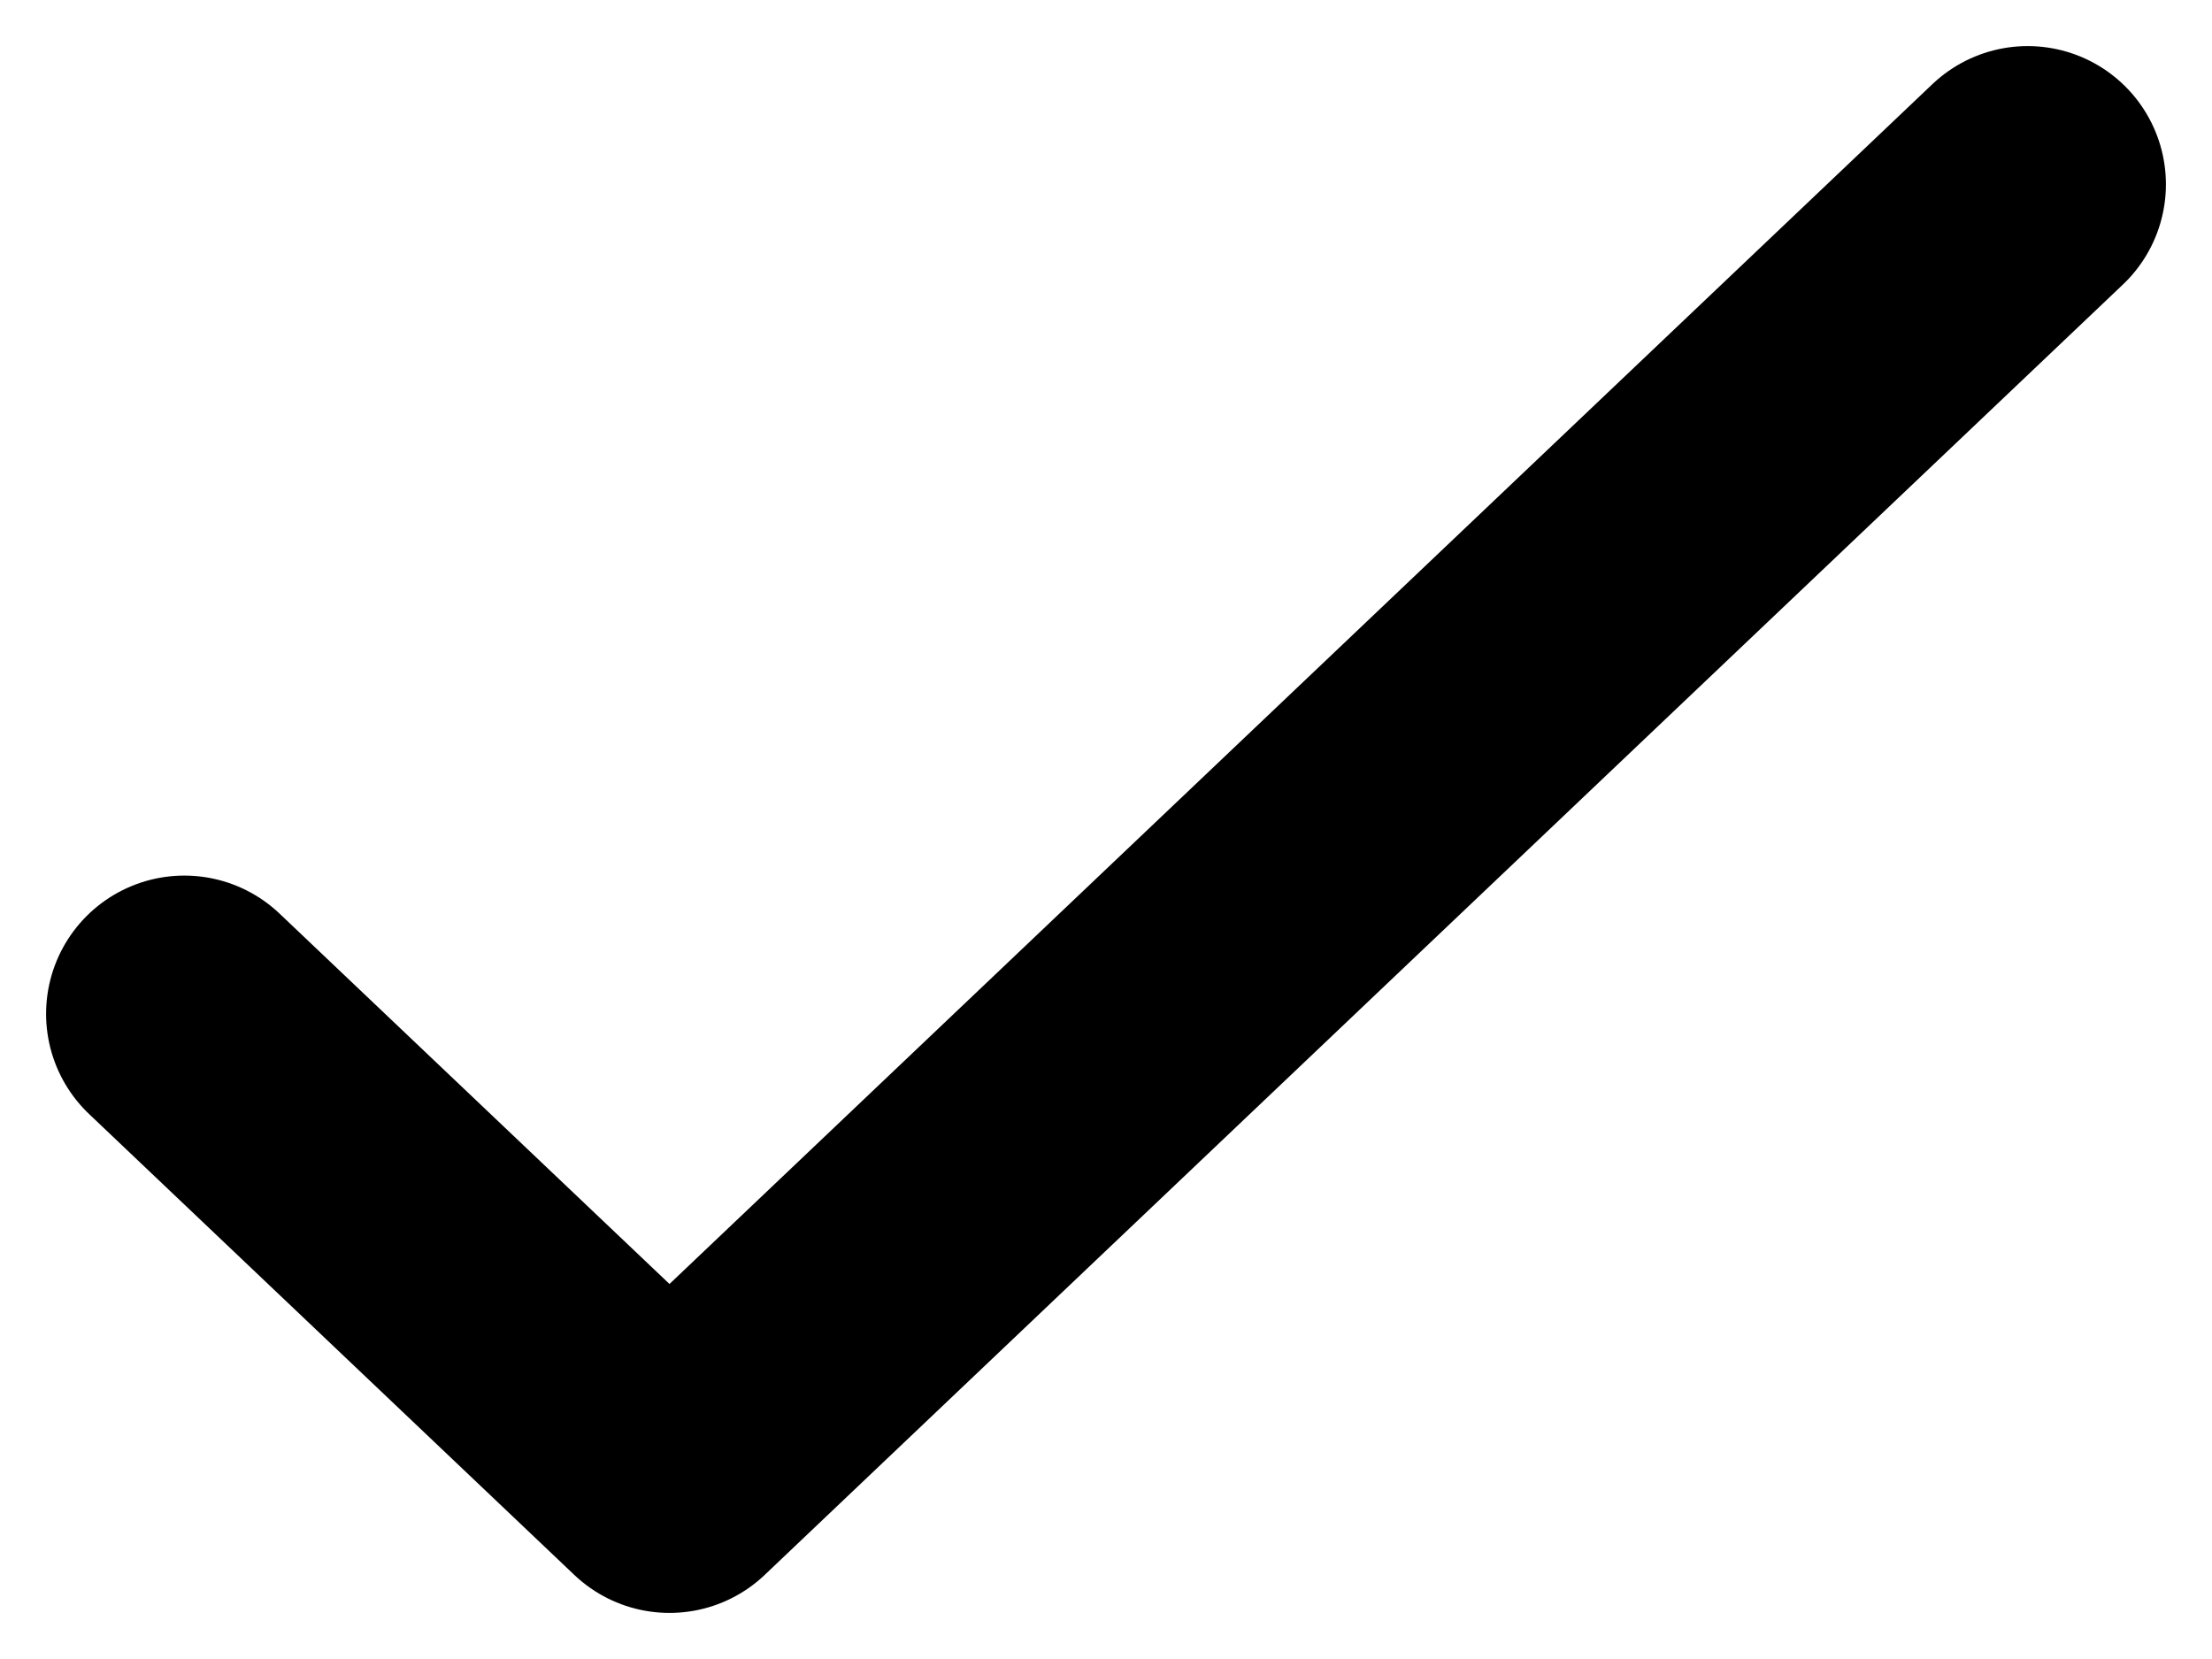 <svg width="12" height="9" viewBox="0 0 12 9" fill="none" xmlns="http://www.w3.org/2000/svg">
<path d="M1 5.5L3.632 8L11 1" stroke="black" stroke-width="1.5" stroke-linecap="round" stroke-linejoin="round"/>
</svg>
